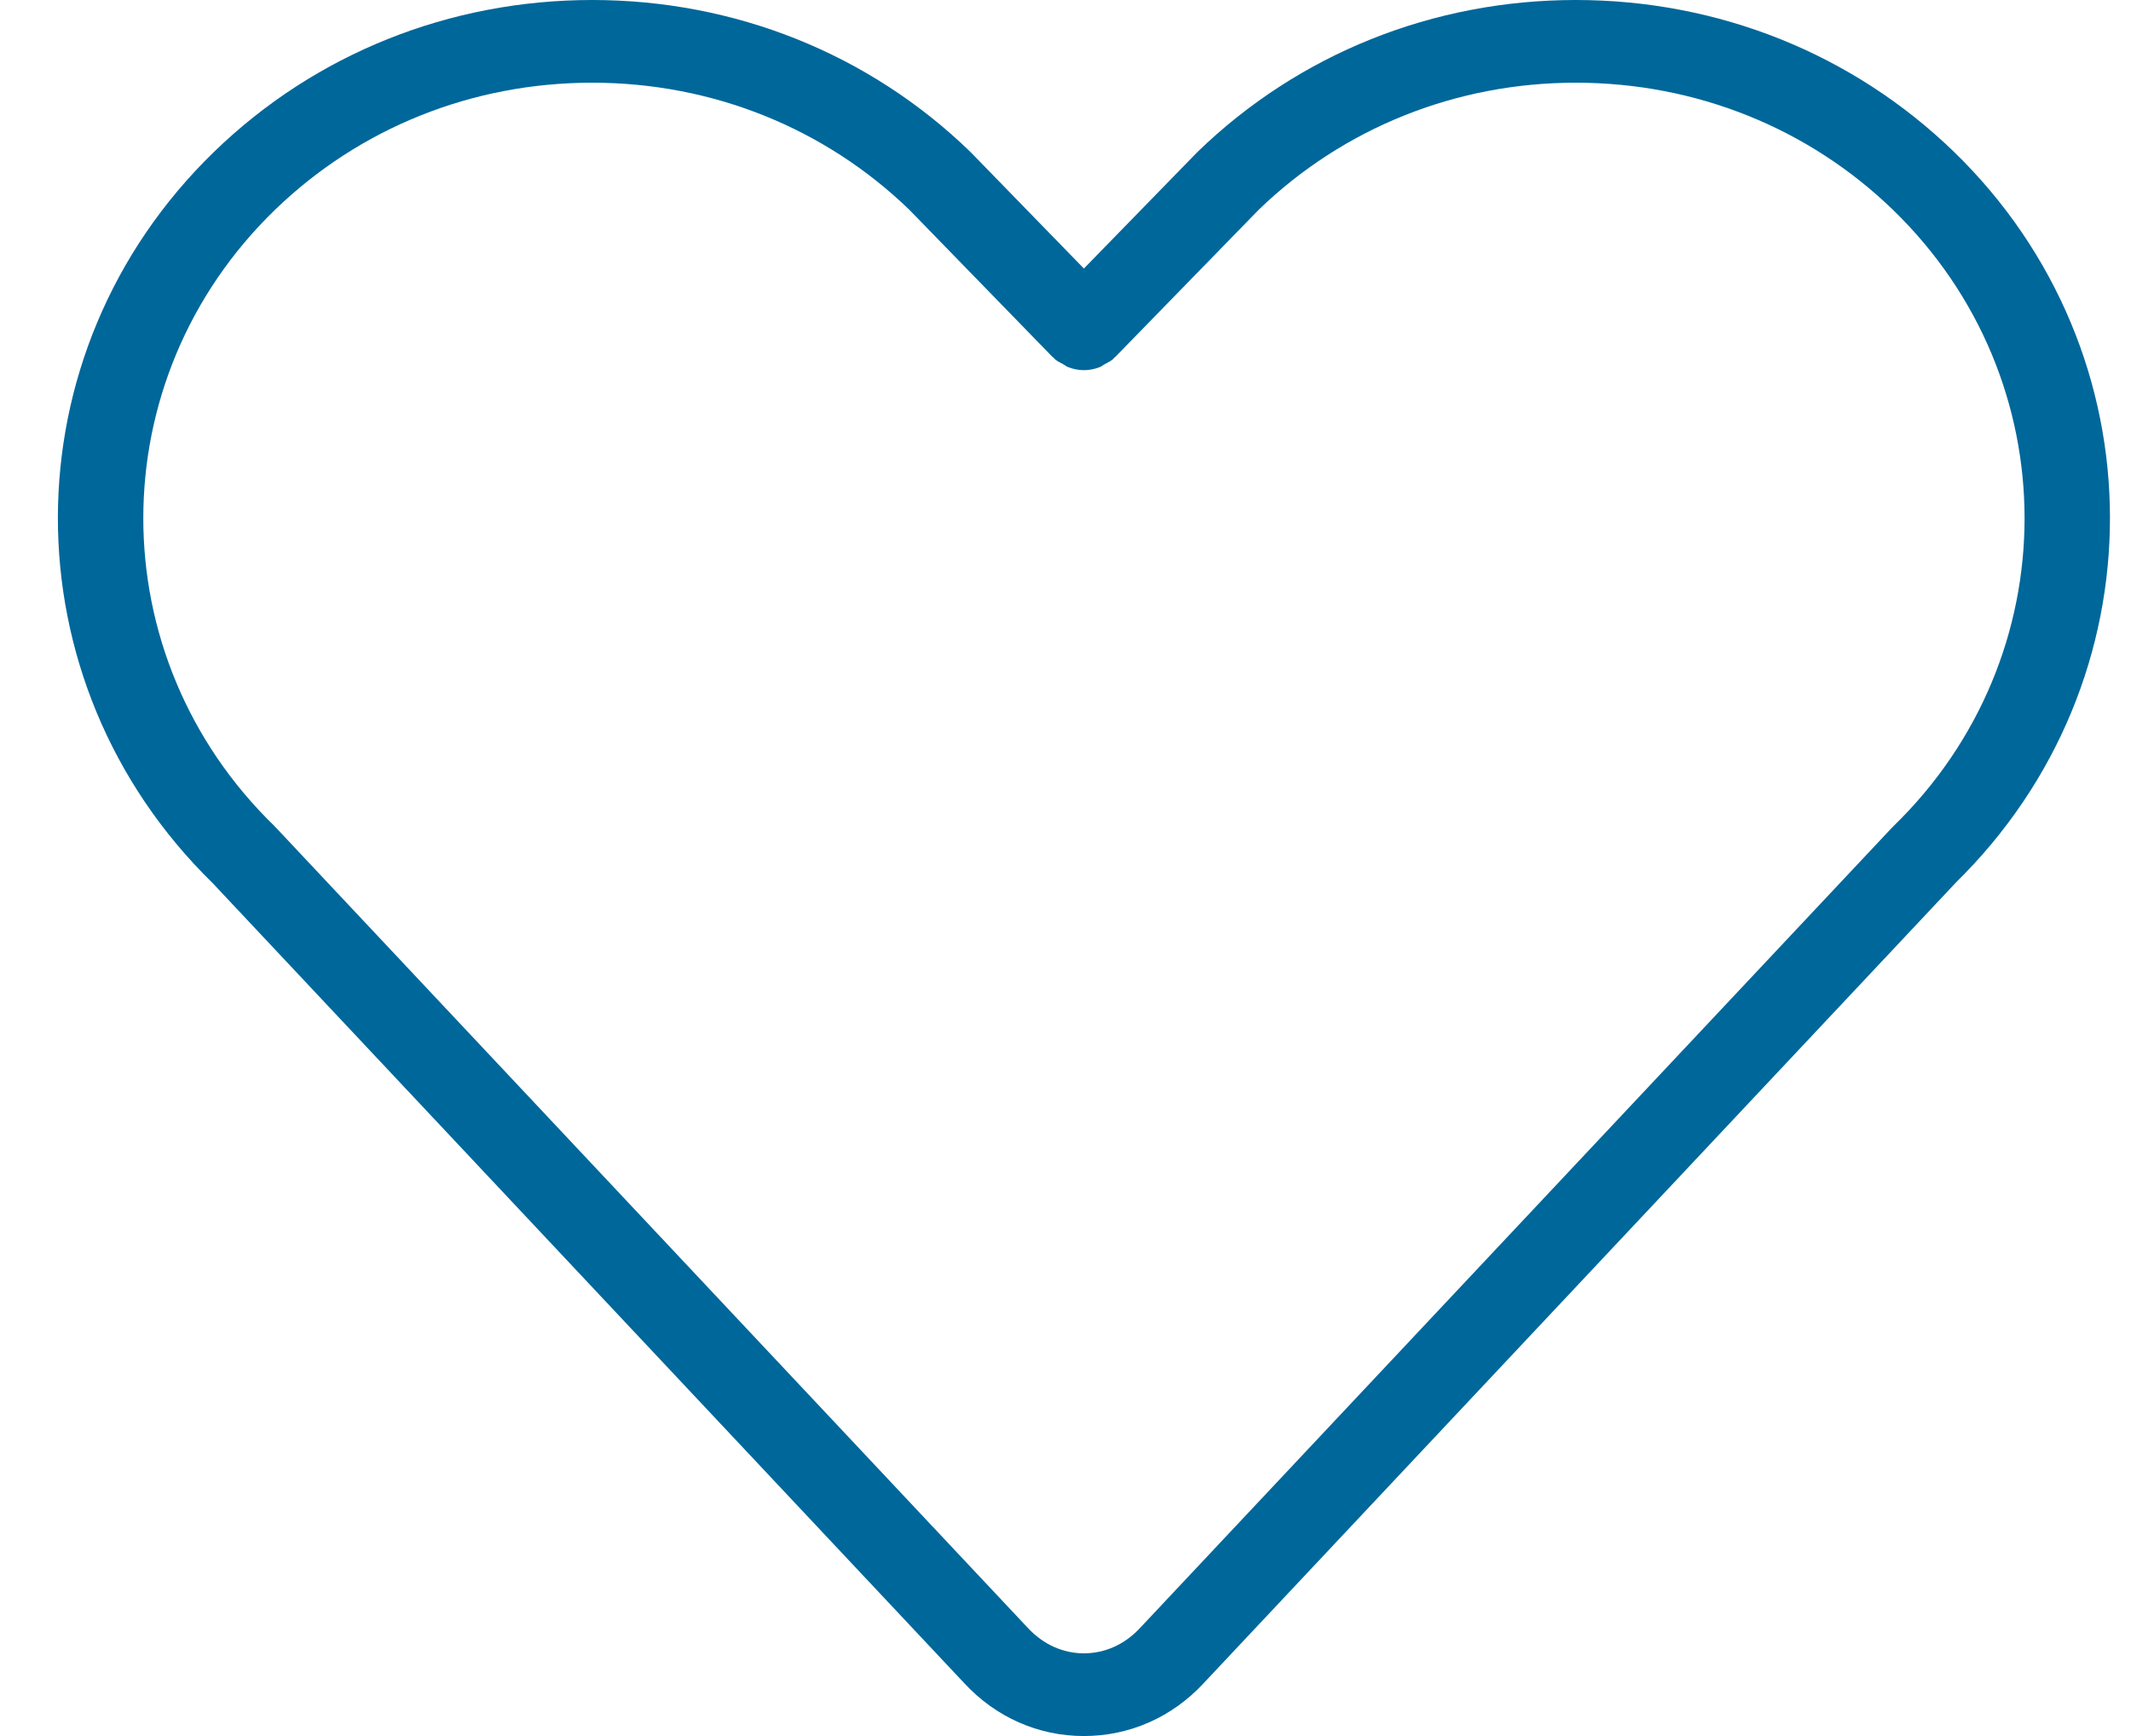<svg width="27" height="22" viewBox="0 0 27 22" fill="none" xmlns="http://www.w3.org/2000/svg">
<path fill-rule="evenodd" clip-rule="evenodd" d="M24.775 11.19C24.774 11.191 24.774 11.193 24.773 11.193L15.247 21.334C14.848 21.763 14.31 22 13.733 22C13.733 22 13.733 22 13.732 22C13.156 22 12.618 21.762 12.219 21.332L2.696 11.193C2.694 11.192 2.694 11.191 2.693 11.19C0.074 8.628 0.08 4.477 2.713 1.923C3.992 0.683 5.693 0 7.503 0C9.312 0 11.014 0.683 12.293 1.923C12.295 1.925 12.296 1.928 12.297 1.929C12.3 1.931 12.302 1.932 12.304 1.934L13.733 3.403L15.164 1.934C15.166 1.932 15.169 1.931 15.171 1.929C15.173 1.927 15.173 1.925 15.175 1.923C16.455 0.683 18.156 0 19.965 0C21.775 0 23.476 0.683 24.756 1.923C27.387 4.477 27.392 8.628 24.775 11.19ZM23.988 2.663C22.914 1.621 21.485 1.048 19.965 1.048C18.45 1.048 17.025 1.619 15.951 2.655L14.128 4.526C14.124 4.53 14.119 4.531 14.115 4.535C14.111 4.539 14.109 4.545 14.105 4.549C14.072 4.579 14.032 4.595 13.995 4.616C13.975 4.627 13.958 4.643 13.937 4.651C13.872 4.677 13.803 4.691 13.733 4.691C13.664 4.691 13.595 4.677 13.53 4.651C13.509 4.643 13.492 4.627 13.472 4.616C13.435 4.596 13.395 4.579 13.362 4.549C13.358 4.545 13.356 4.539 13.352 4.535C13.348 4.531 13.343 4.53 13.338 4.526L11.522 2.659C10.448 1.62 9.021 1.048 7.503 1.048C5.983 1.048 4.555 1.621 3.48 2.663C1.261 4.816 1.261 8.319 3.48 10.471C3.483 10.474 3.484 10.479 3.488 10.482C3.49 10.485 3.495 10.486 3.497 10.489L13.023 20.63C13.217 20.839 13.468 20.952 13.733 20.952H13.733C13.999 20.952 14.251 20.839 14.443 20.632L23.971 10.489C23.974 10.486 23.977 10.485 23.98 10.482C23.983 10.479 23.985 10.475 23.988 10.472C26.206 8.319 26.206 4.816 23.988 2.663Z" fill="#00679A"/>
</svg>
